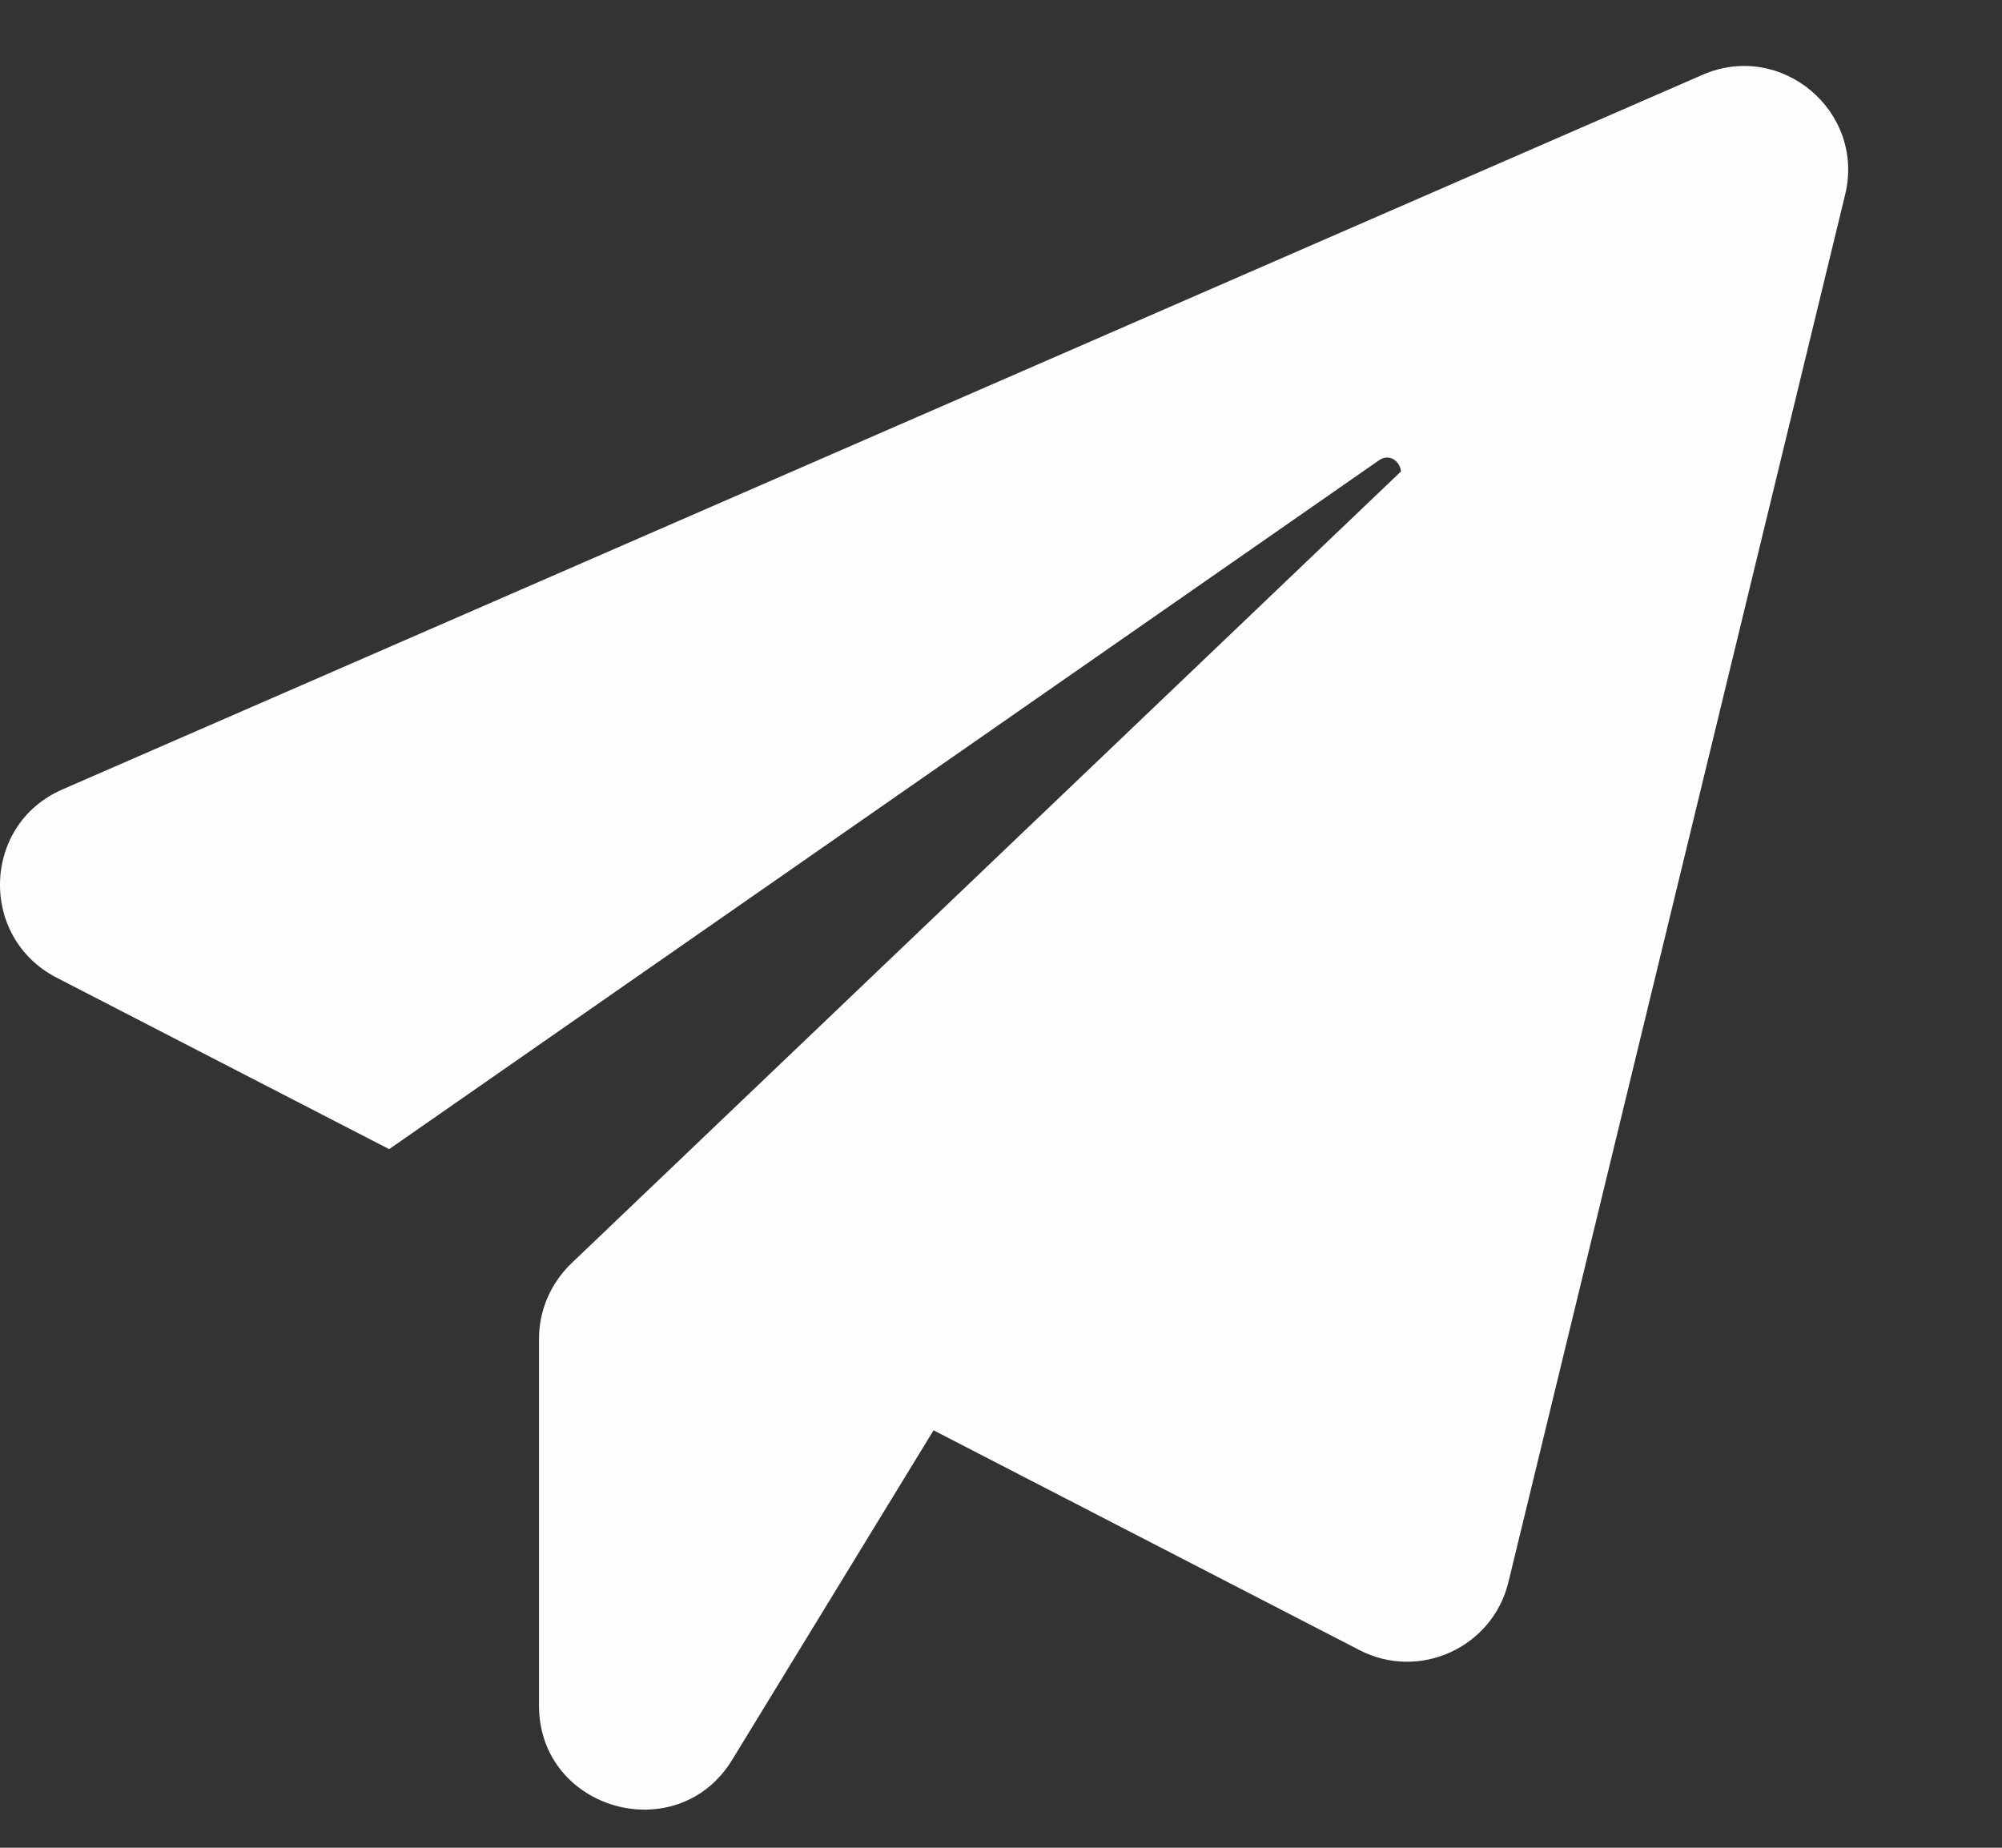 <svg width="13" height="12" viewBox="0 0 13 12" fill="none" xmlns="http://www.w3.org/2000/svg">
<rect x="0" y="0" width="13" height="12" fill="#333333" stroke="none"/>
<path d="M11.981 1.266L9.795 10.275C9.692 10.699 9.217 10.918 8.827 10.716L6.062 9.289L4.755 11.428C4.4 12.01 3.5 11.758 3.5 11.076V8.693C3.5 8.509 3.577 8.333 3.71 8.205L9.097 3.062C9.092 2.997 9.024 2.942 8.955 2.989L2.527 7.463L0.367 6.349C-0.139 6.087 -0.118 5.355 0.405 5.127L11.055 0.486C11.565 0.263 12.114 0.722 11.981 1.266Z" fill="#FCFDFF"/>
</svg>
